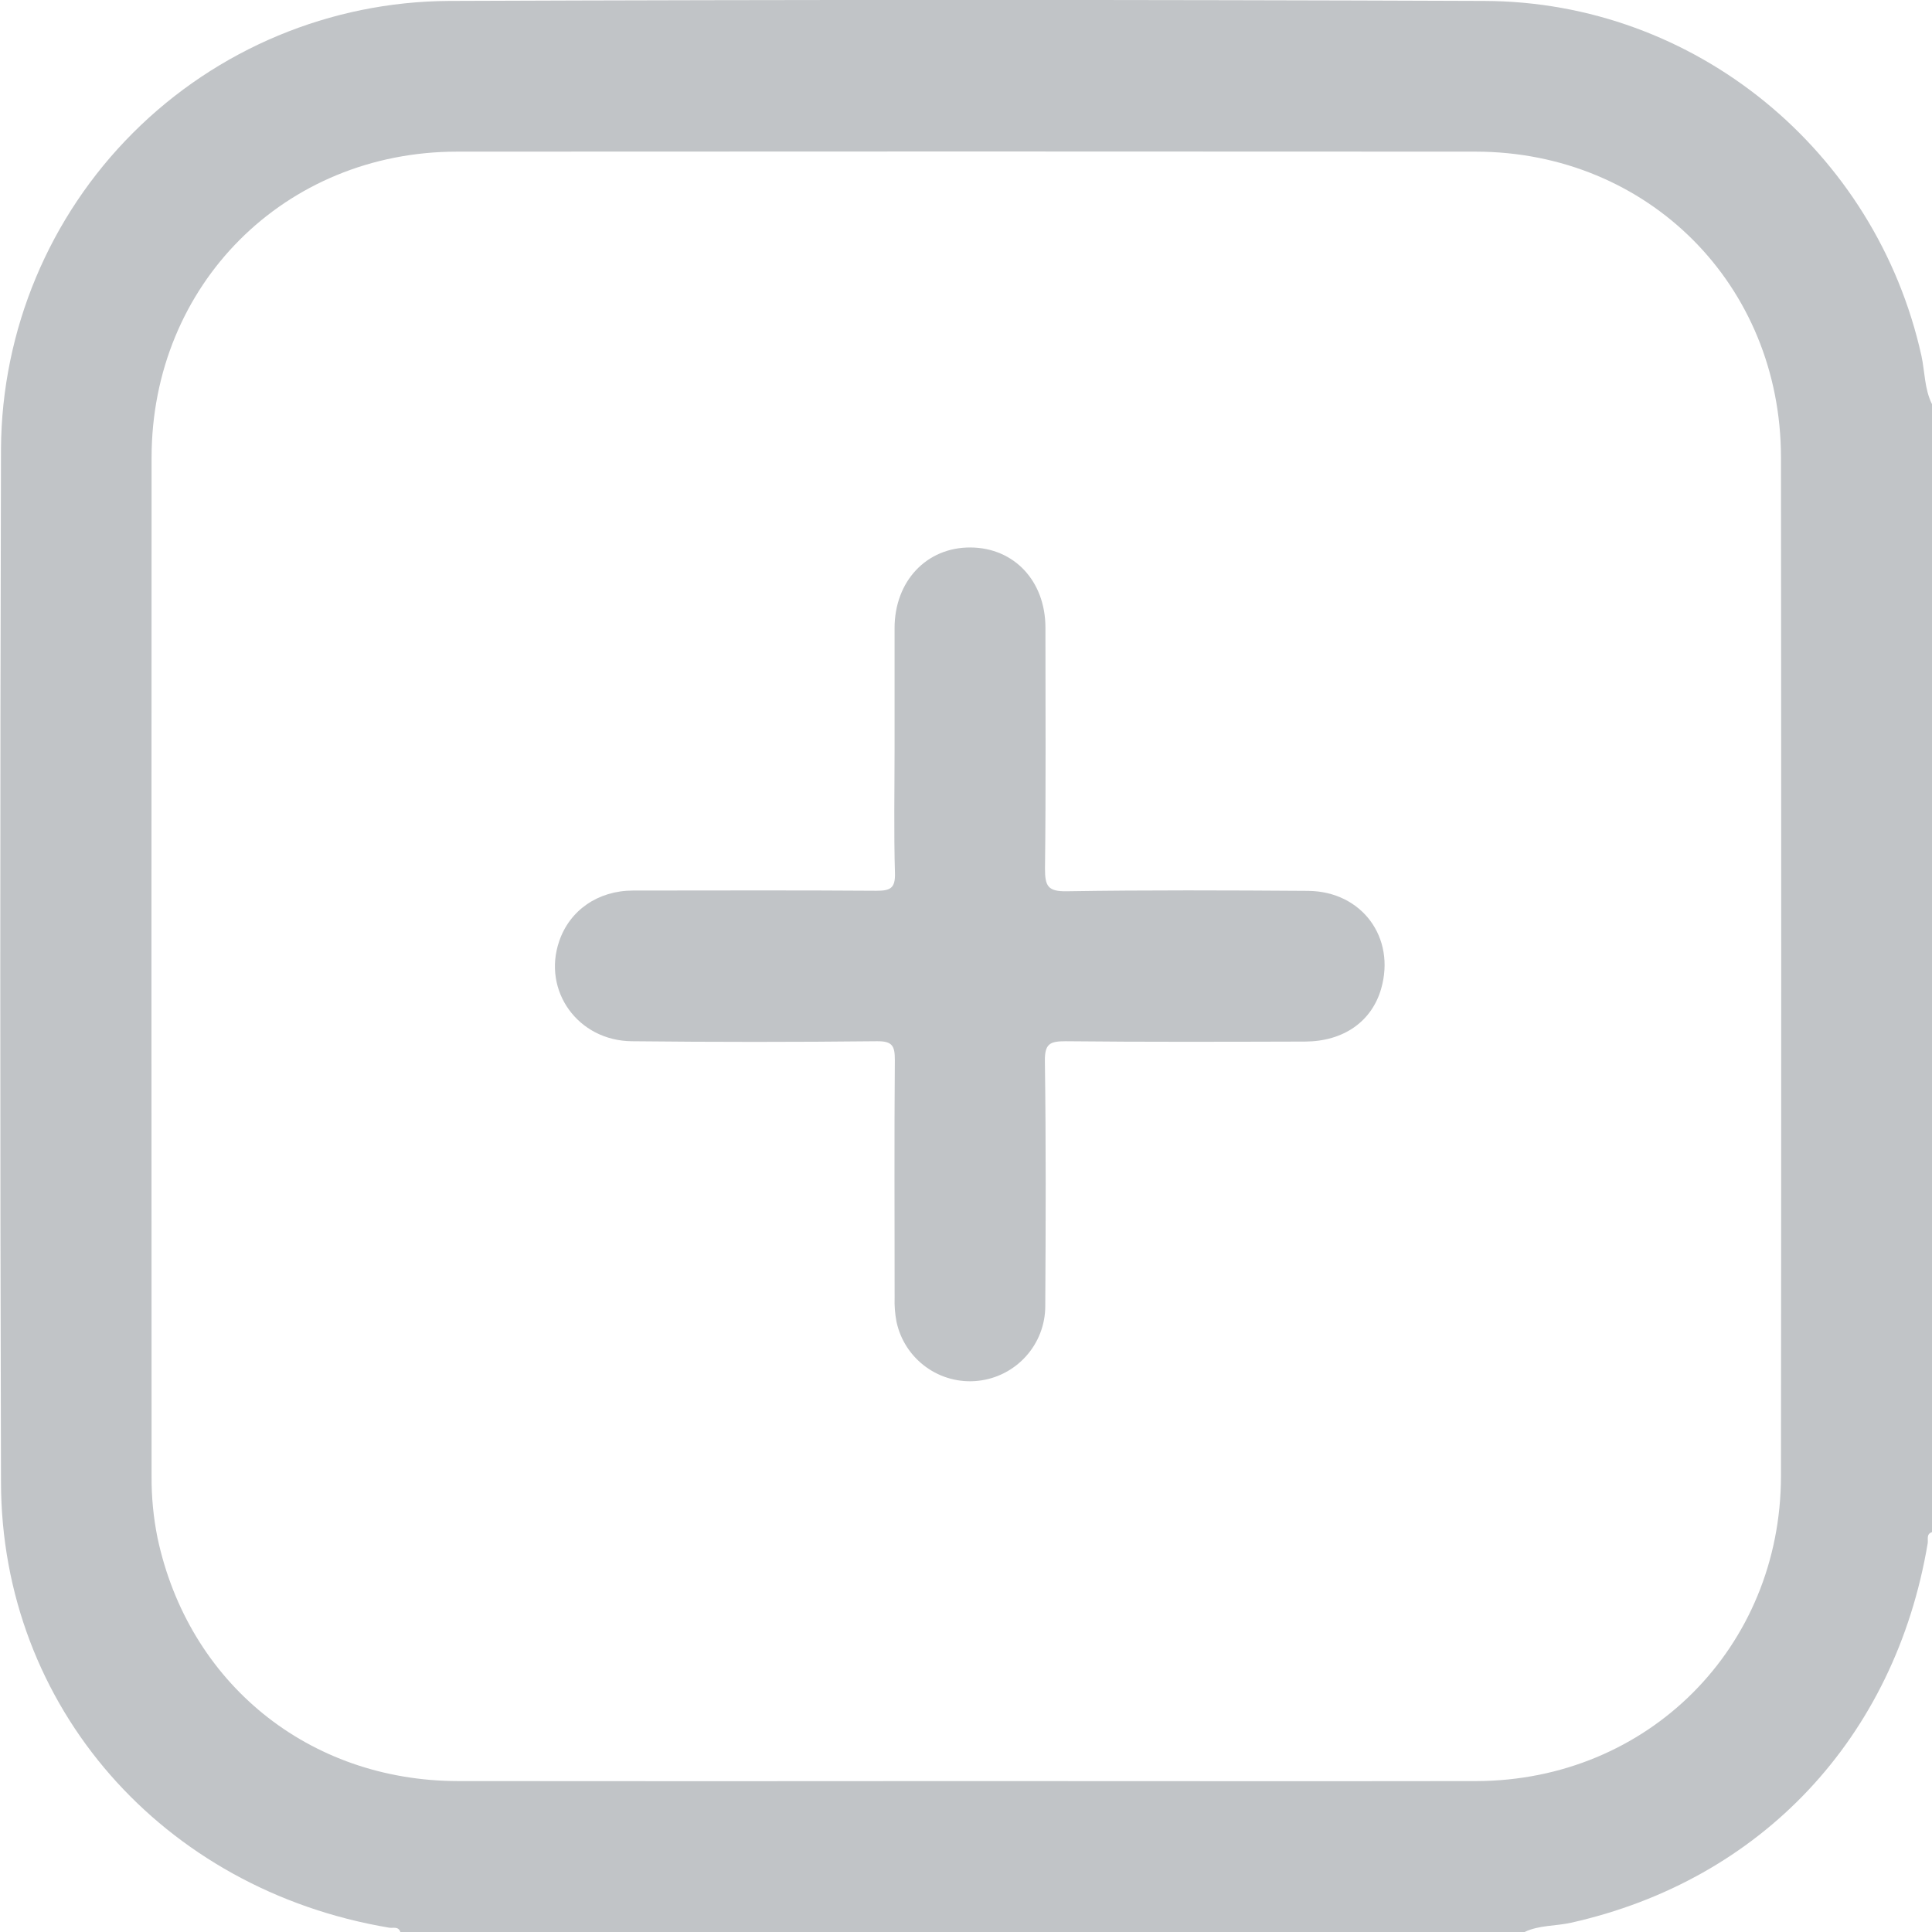 <svg width="35" height="35" viewBox="0 0 35 35" fill="none" xmlns="http://www.w3.org/2000/svg">
<g id="Layer_1" clip-path="url(#clip0_1544_5990)">
<path id="Vector" d="M35 7.322V27.756C34.892 27.791 34.934 27.887 34.922 27.958C34.331 31.48 31.908 34.06 28.462 34.832C28.182 34.895 27.885 34.873 27.619 35H7.253C7.217 34.892 7.121 34.934 7.051 34.922C2.941 34.233 0.025 30.914 0.018 26.853C0.001 20.613 0.001 14.372 0.018 8.13C0.031 5.982 0.89 3.926 2.409 2.407C3.928 0.888 5.985 0.029 8.133 0.017C14.385 -0.007 20.637 -0.007 26.89 0.017C30.702 0.028 33.985 2.726 34.809 6.447C34.872 6.739 34.862 7.044 35 7.322ZM17.487 32.266C20.573 32.266 23.66 32.271 26.746 32.266C29.852 32.258 32.262 29.845 32.264 26.739C32.27 20.59 32.27 14.44 32.264 8.29C32.264 5.16 29.856 2.749 26.731 2.747C20.581 2.743 14.431 2.743 8.282 2.747C5.156 2.747 2.748 5.16 2.746 8.289C2.743 14.439 2.743 20.589 2.746 26.738C2.743 27.114 2.779 27.489 2.853 27.857C3.414 30.494 5.593 32.263 8.3 32.266C11.361 32.269 14.424 32.269 17.487 32.266Z" fill="#C1C4C7"/>
<path id="Vector_2" d="M16.206 13.566C16.206 12.836 16.206 12.105 16.206 11.38C16.206 10.526 16.787 9.914 17.581 9.918C18.376 9.923 18.936 10.529 18.939 11.364C18.939 12.821 18.949 14.279 18.931 15.735C18.931 16.049 18.98 16.152 19.324 16.146C20.785 16.123 22.238 16.129 23.695 16.139C24.672 16.146 25.289 16.986 25.02 17.915C24.849 18.506 24.34 18.866 23.643 18.869C22.197 18.873 20.751 18.878 19.306 18.863C19.023 18.863 18.925 18.905 18.929 19.222C18.95 20.702 18.945 22.181 18.936 23.661C18.936 23.998 18.811 24.322 18.585 24.572C18.36 24.822 18.05 24.98 17.716 25.015C17.381 25.051 17.045 24.961 16.773 24.763C16.501 24.566 16.311 24.274 16.241 23.945C16.213 23.8 16.202 23.652 16.207 23.505C16.207 22.07 16.199 20.636 16.211 19.202C16.211 18.949 16.168 18.86 15.887 18.863C14.408 18.879 12.928 18.879 11.447 18.863C10.47 18.855 9.823 17.949 10.13 17.052C10.32 16.491 10.832 16.134 11.468 16.133C12.936 16.133 14.405 16.126 15.873 16.137C16.125 16.137 16.222 16.097 16.213 15.814C16.191 15.069 16.206 14.317 16.206 13.566Z" fill="#C1C4C7"/>
</g>
<defs>
<clipPath id="clip0_1544_5990">
<rect width="35" height="35" fill="white"/>
</clipPath>
</defs>
</svg>
